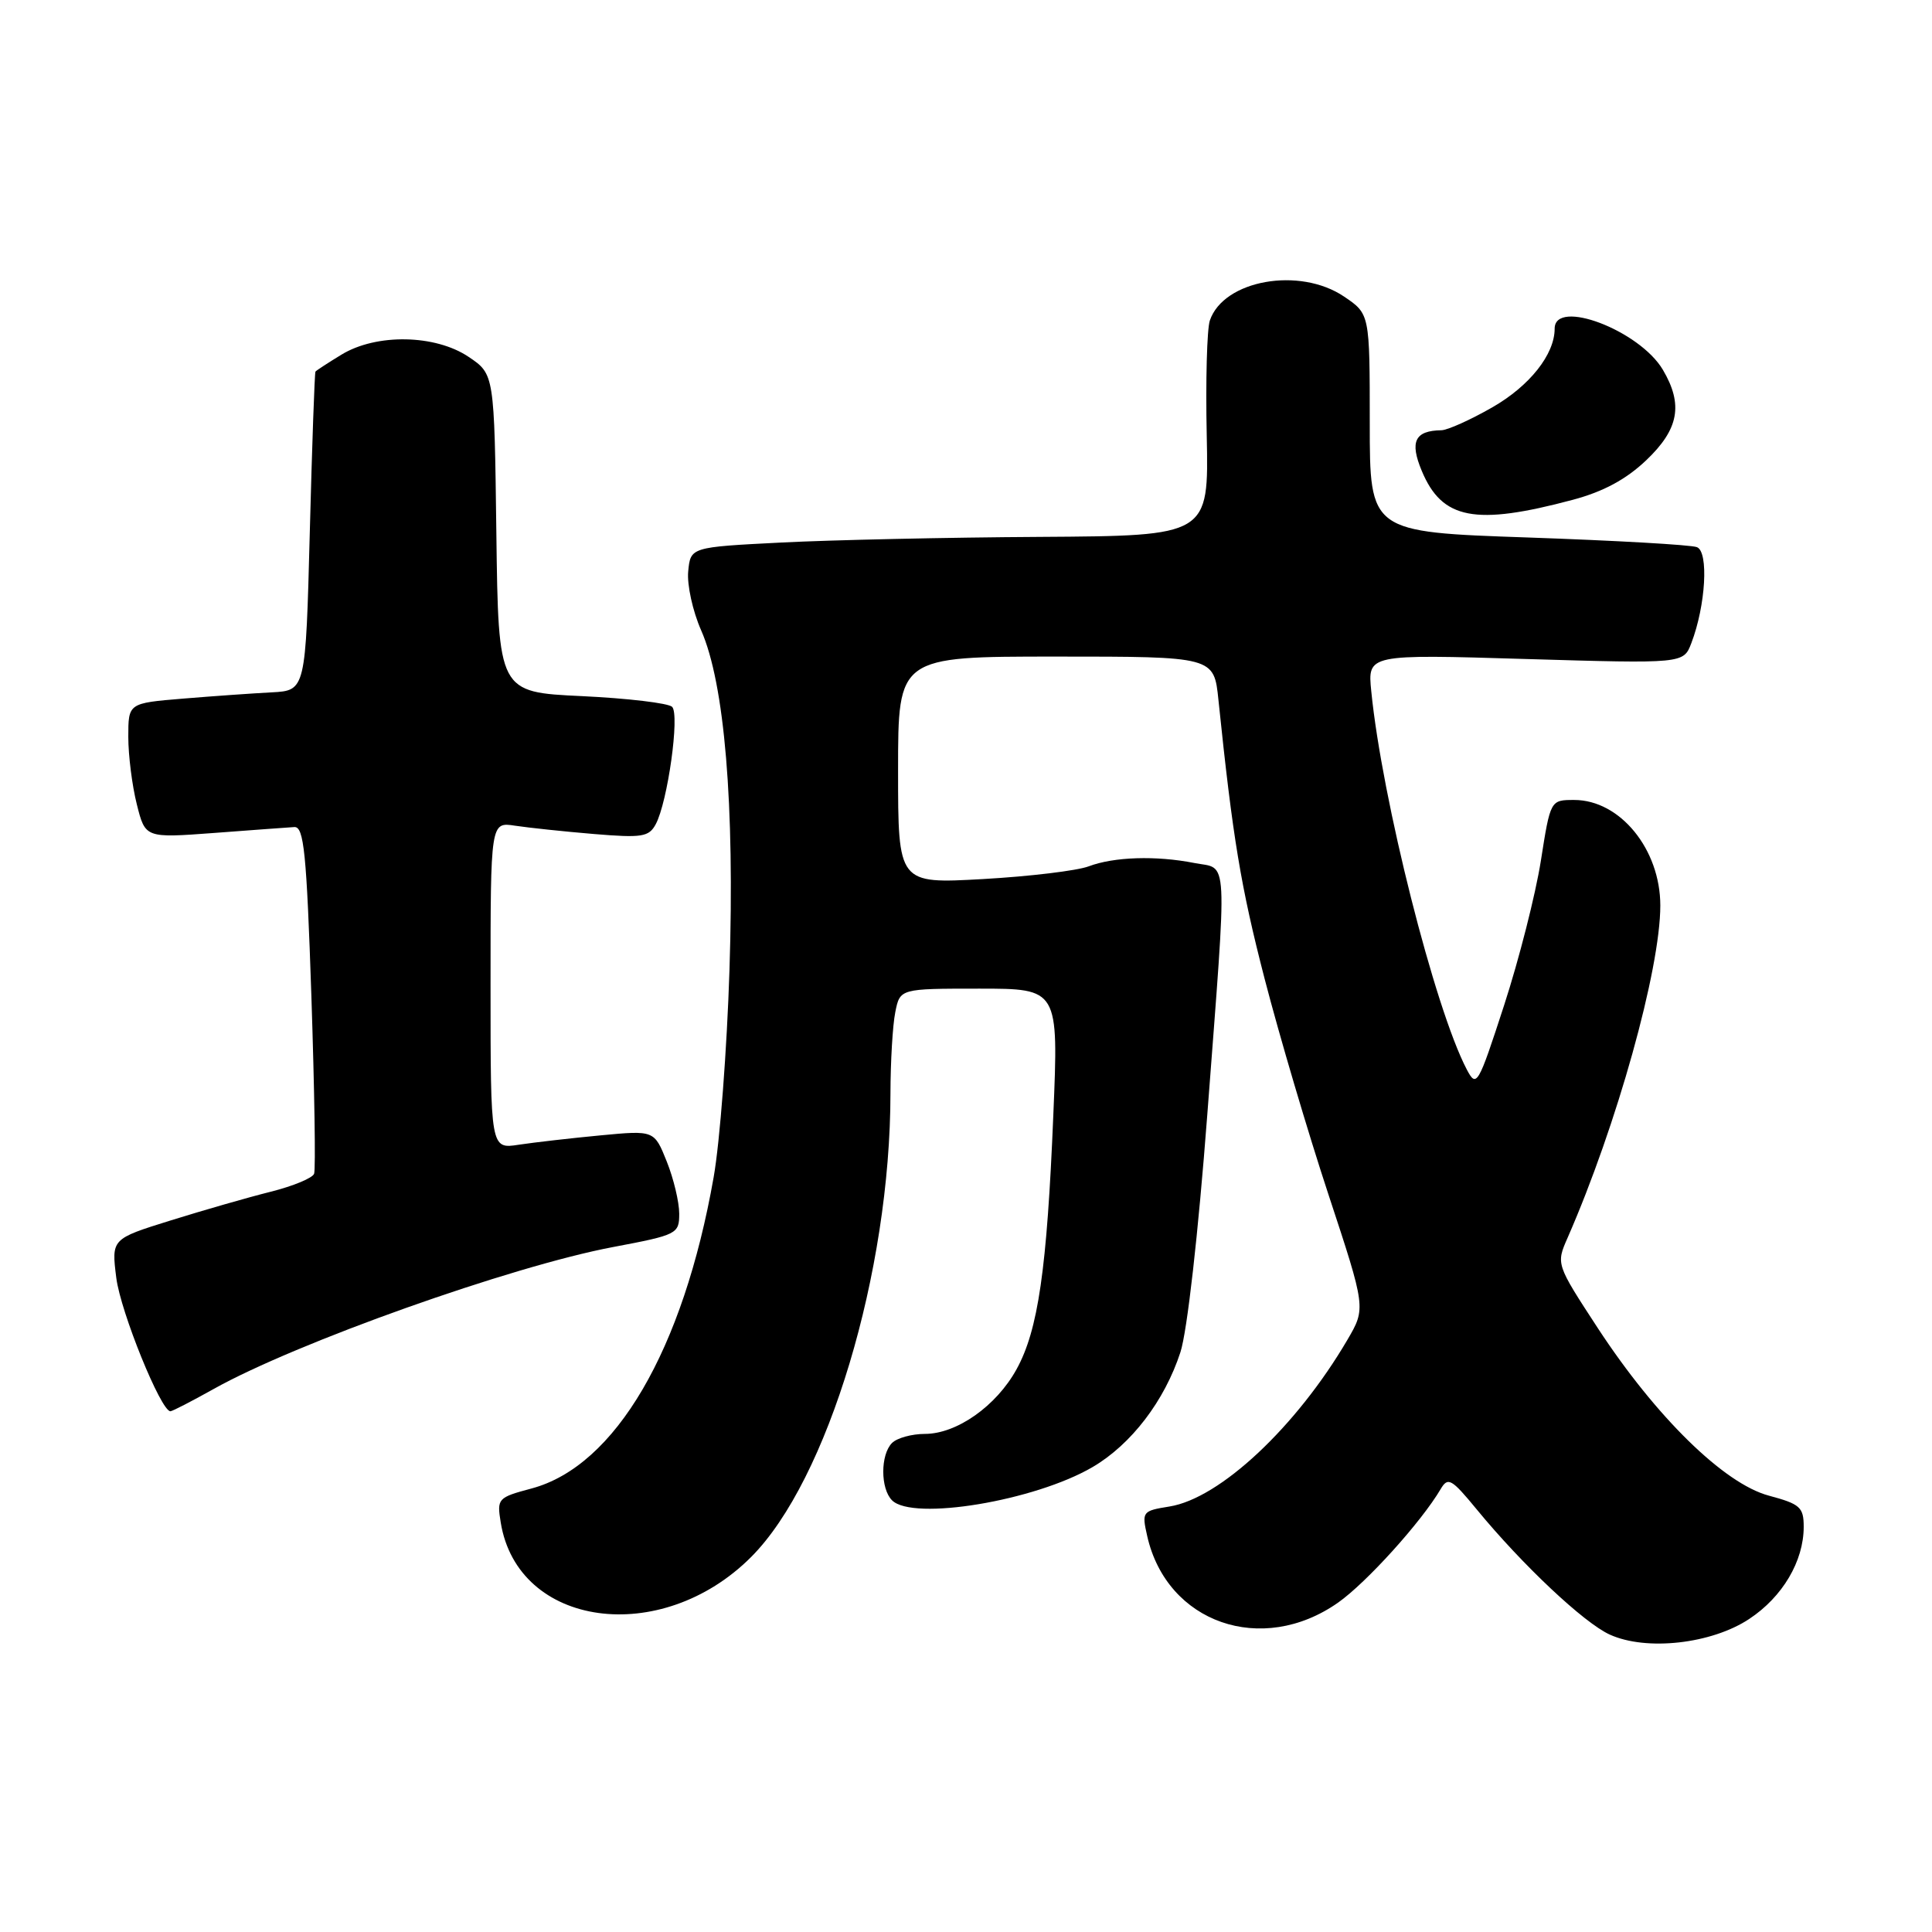 <?xml version="1.0" encoding="UTF-8" standalone="no"?>
<!DOCTYPE svg PUBLIC "-//W3C//DTD SVG 1.1//EN" "http://www.w3.org/Graphics/SVG/1.1/DTD/svg11.dtd" >
<svg xmlns="http://www.w3.org/2000/svg" xmlns:xlink="http://www.w3.org/1999/xlink" version="1.1" viewBox="0 0 256 256">
 <g >
 <path fill="currentColor"
d=" M 231.78 214.52 C 236.20 211.60 239.00 206.86 239.00 202.31 C 239.00 199.71 238.52 199.29 234.38 198.18 C 228.44 196.59 219.41 187.74 211.71 175.97 C 206.18 167.50 206.18 167.50 207.72 164.00 C 214.22 149.16 220.00 128.46 220.00 119.99 C 220.00 112.54 214.67 106.00 208.59 106.00 C 205.44 106.00 205.44 106.00 204.17 114.07 C 203.47 118.51 201.28 127.12 199.30 133.21 C 195.84 143.85 195.65 144.17 194.35 141.70 C 190.12 133.63 183.12 105.90 181.70 91.59 C 181.21 86.69 181.21 86.69 202.14 87.32 C 223.07 87.94 223.07 87.94 224.11 85.22 C 226.02 80.23 226.43 73.10 224.85 72.50 C 224.07 72.19 213.99 71.62 202.46 71.22 C 181.50 70.50 181.50 70.50 181.50 56.05 C 181.50 41.60 181.50 41.60 178.10 39.30 C 172.20 35.31 162.13 37.10 160.31 42.47 C 159.93 43.58 159.74 50.46 159.90 57.75 C 160.17 71.00 160.17 71.00 137.84 71.14 C 125.55 71.21 110.10 71.55 103.50 71.89 C 91.50 72.50 91.50 72.50 91.19 75.72 C 91.02 77.49 91.79 80.99 92.90 83.51 C 96.01 90.53 97.36 106.66 96.66 128.50 C 96.33 138.95 95.39 151.32 94.56 156.00 C 90.53 178.90 81.54 194.26 70.44 197.23 C 65.95 198.43 65.83 198.56 66.35 201.74 C 68.60 215.65 87.57 218.27 99.52 206.32 C 109.68 196.16 117.98 168.57 117.99 144.87 C 118.00 140.68 118.28 135.84 118.63 134.12 C 119.25 131.00 119.25 131.00 129.76 131.00 C 140.27 131.00 140.27 131.00 139.57 147.75 C 138.73 168.20 137.56 176.26 134.69 181.45 C 132.01 186.31 126.77 190.00 122.55 190.00 C 120.82 190.00 118.86 190.54 118.20 191.20 C 116.65 192.75 116.65 197.25 118.20 198.80 C 120.96 201.56 137.12 198.88 144.78 194.39 C 149.90 191.39 154.31 185.62 156.41 179.18 C 157.31 176.42 158.77 163.51 159.97 147.73 C 162.65 112.39 162.80 115.25 158.25 114.35 C 153.16 113.35 147.61 113.53 144.27 114.79 C 142.75 115.37 136.44 116.13 130.25 116.48 C 119.00 117.11 119.00 117.11 119.00 102.05 C 119.00 87.00 119.00 87.00 139.93 87.00 C 160.86 87.00 160.86 87.00 161.45 92.75 C 163.35 111.11 164.41 117.47 167.57 129.70 C 169.50 137.15 173.30 150.02 176.03 158.29 C 180.99 173.34 180.99 173.34 178.54 177.53 C 171.78 189.06 161.65 198.55 154.96 199.62 C 151.36 200.20 151.28 200.30 152.01 203.53 C 154.61 215.06 167.21 219.45 177.31 212.35 C 181.07 209.70 188.32 201.68 190.89 197.32 C 191.86 195.67 192.32 195.93 195.67 200.00 C 201.73 207.37 209.88 215.04 213.30 216.59 C 218.15 218.80 226.79 217.83 231.78 214.52 Z  M 28.27 184.07 C 39.22 177.93 67.77 167.78 81.23 165.24 C 89.75 163.63 90.00 163.50 90.00 160.81 C 90.00 159.29 89.26 156.18 88.35 153.91 C 86.69 149.77 86.69 149.77 79.60 150.44 C 75.69 150.81 70.81 151.37 68.75 151.68 C 65.00 152.26 65.00 152.26 65.00 130.58 C 65.00 108.91 65.00 108.91 68.25 109.41 C 70.04 109.68 74.73 110.18 78.69 110.51 C 85.08 111.04 85.98 110.90 86.89 109.21 C 88.47 106.26 90.09 94.69 89.06 93.66 C 88.57 93.17 83.19 92.53 77.10 92.24 C 66.04 91.72 66.04 91.72 65.77 70.65 C 65.50 49.58 65.50 49.58 62.10 47.29 C 57.67 44.31 49.88 44.17 45.25 46.99 C 43.46 48.08 41.91 49.09 41.80 49.24 C 41.69 49.38 41.35 58.95 41.05 70.50 C 40.50 91.50 40.50 91.50 36.00 91.74 C 33.52 91.87 28.24 92.24 24.25 92.57 C 17.00 93.17 17.00 93.17 17.00 97.64 C 17.00 100.10 17.51 104.13 18.13 106.58 C 19.25 111.05 19.25 111.05 28.38 110.37 C 33.39 109.99 38.17 109.64 39.00 109.59 C 40.27 109.51 40.62 112.94 41.26 132.00 C 41.67 144.38 41.84 154.96 41.62 155.53 C 41.41 156.10 38.82 157.17 35.87 157.91 C 32.91 158.65 26.96 160.36 22.63 161.71 C 14.76 164.16 14.76 164.16 15.41 169.33 C 15.98 173.83 21.32 187.00 22.58 187.00 C 22.83 187.00 25.39 185.68 28.27 184.07 Z  M 208.39 66.23 C 212.45 65.15 215.47 63.52 218.14 60.98 C 222.46 56.87 223.06 53.61 220.34 49.00 C 217.25 43.77 206.00 39.50 206.00 43.55 C 206.00 46.96 202.69 51.14 197.73 53.98 C 194.85 55.63 191.82 56.99 191.00 57.01 C 187.47 57.06 186.77 58.51 188.39 62.39 C 191.08 68.84 195.47 69.68 208.39 66.23 Z "/>
</g>
</svg>